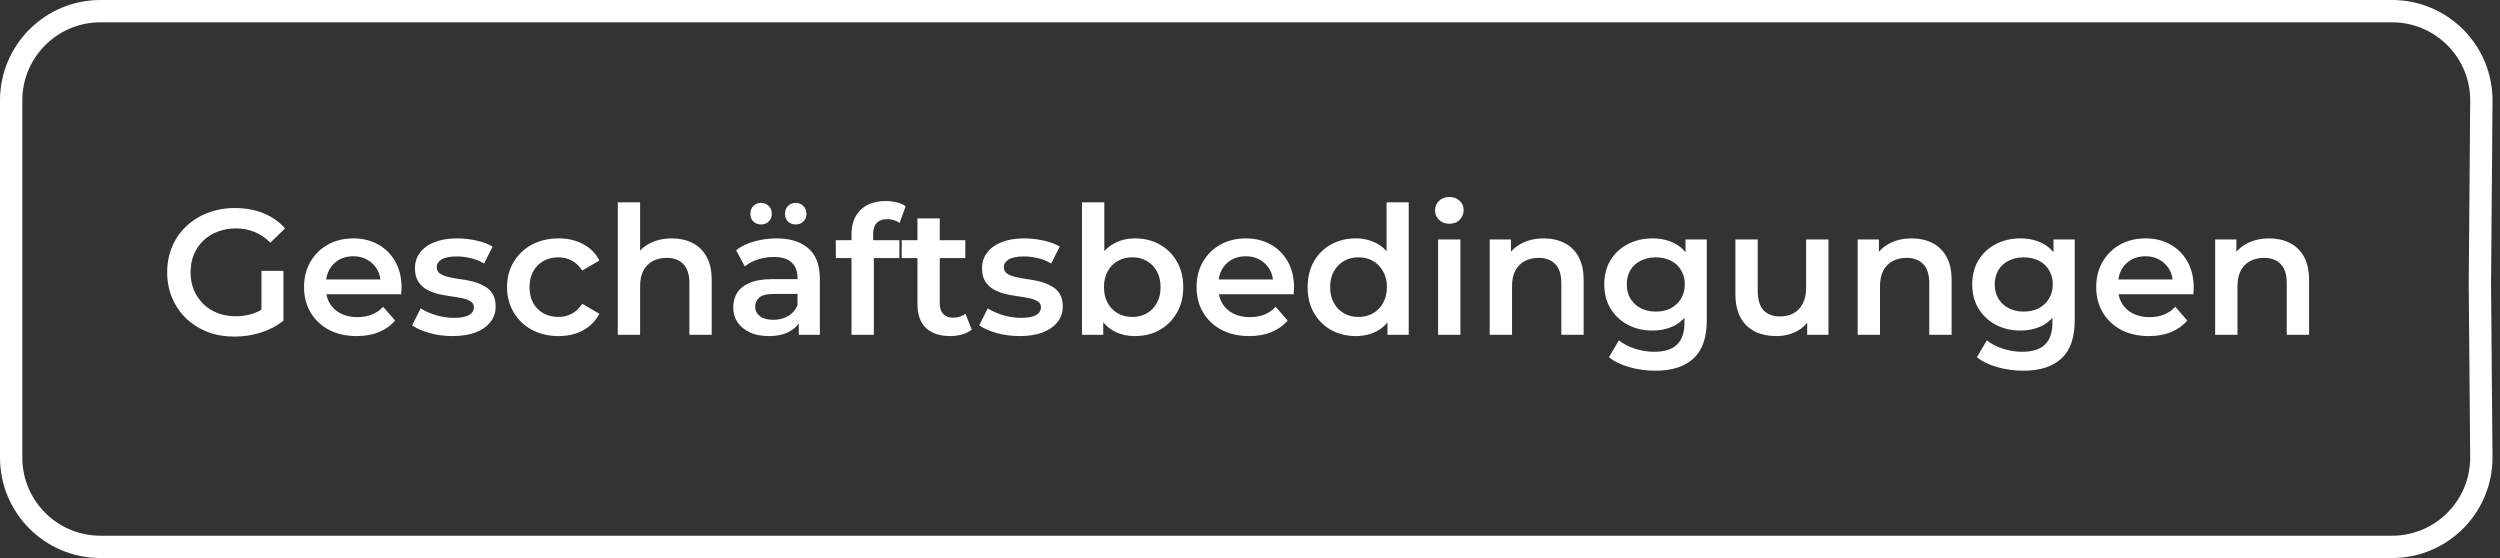 <svg width="224" height="50" viewBox="0 0 224 50" fill="none" xmlns="http://www.w3.org/2000/svg">
<rect x="0" y="0" width="224" height="50" fill="#333333" stroke="none"/>
<path d="M21.011 30.16C20.137 30.16 19.331 30.021 18.595 29.744C17.87 29.456 17.235 29.056 16.691 28.544C16.147 28.021 15.726 27.408 15.427 26.704C15.129 26 14.979 25.232 14.979 24.4C14.979 23.568 15.129 22.8 15.427 22.096C15.726 21.392 16.147 20.784 16.691 20.272C17.246 19.749 17.891 19.349 18.627 19.072C19.363 18.784 20.169 18.64 21.043 18.64C21.993 18.64 22.846 18.795 23.603 19.104C24.371 19.413 25.017 19.867 25.539 20.464L24.227 21.744C23.79 21.307 23.315 20.987 22.803 20.784C22.302 20.571 21.747 20.464 21.139 20.464C20.553 20.464 20.009 20.56 19.507 20.752C19.006 20.944 18.574 21.216 18.211 21.568C17.849 21.92 17.566 22.336 17.363 22.816C17.171 23.296 17.075 23.824 17.075 24.4C17.075 24.965 17.171 25.488 17.363 25.968C17.566 26.448 17.849 26.869 18.211 27.232C18.574 27.584 19.001 27.856 19.491 28.048C19.982 28.24 20.526 28.336 21.123 28.336C21.678 28.336 22.211 28.251 22.723 28.08C23.246 27.899 23.742 27.6 24.211 27.184L25.395 28.736C24.809 29.205 24.126 29.563 23.347 29.808C22.579 30.043 21.801 30.16 21.011 30.16ZM23.427 28.464V24.272H25.395V28.736L23.427 28.464ZM31.963 30.112C31.013 30.112 30.181 29.925 29.467 29.552C28.763 29.168 28.213 28.645 27.819 27.984C27.435 27.323 27.243 26.571 27.243 25.728C27.243 24.875 27.429 24.123 27.803 23.472C28.187 22.811 28.709 22.293 29.371 21.92C30.043 21.547 30.805 21.36 31.659 21.36C32.491 21.36 33.232 21.541 33.883 21.904C34.533 22.267 35.045 22.779 35.419 23.44C35.792 24.101 35.979 24.88 35.979 25.776C35.979 25.861 35.973 25.957 35.963 26.064C35.963 26.171 35.957 26.272 35.947 26.368H28.827V25.04H34.891L34.107 25.456C34.117 24.965 34.016 24.533 33.803 24.16C33.589 23.787 33.296 23.493 32.923 23.28C32.56 23.067 32.139 22.96 31.659 22.96C31.168 22.96 30.736 23.067 30.363 23.28C30 23.493 29.712 23.792 29.499 24.176C29.296 24.549 29.195 24.992 29.195 25.504V25.824C29.195 26.336 29.312 26.789 29.547 27.184C29.781 27.579 30.112 27.883 30.539 28.096C30.965 28.309 31.456 28.416 32.011 28.416C32.491 28.416 32.923 28.341 33.307 28.192C33.691 28.043 34.032 27.808 34.331 27.488L35.403 28.72C35.019 29.168 34.533 29.515 33.947 29.76C33.371 29.995 32.709 30.112 31.963 30.112ZM40.54 30.112C39.825 30.112 39.137 30.021 38.476 29.84C37.825 29.648 37.308 29.419 36.924 29.152L37.692 27.632C38.076 27.877 38.535 28.08 39.068 28.24C39.601 28.4 40.135 28.48 40.668 28.48C41.297 28.48 41.751 28.395 42.028 28.224C42.316 28.053 42.46 27.824 42.46 27.536C42.46 27.301 42.364 27.125 42.172 27.008C41.98 26.88 41.729 26.784 41.42 26.72C41.111 26.656 40.764 26.597 40.38 26.544C40.007 26.491 39.628 26.421 39.244 26.336C38.871 26.24 38.529 26.107 38.22 25.936C37.911 25.755 37.66 25.515 37.468 25.216C37.276 24.917 37.18 24.523 37.18 24.032C37.18 23.488 37.335 23.019 37.644 22.624C37.953 22.219 38.385 21.909 38.94 21.696C39.505 21.472 40.172 21.36 40.94 21.36C41.516 21.36 42.097 21.424 42.684 21.552C43.271 21.68 43.756 21.861 44.14 22.096L43.372 23.616C42.967 23.371 42.556 23.205 42.14 23.12C41.735 23.024 41.329 22.976 40.924 22.976C40.316 22.976 39.863 23.067 39.564 23.248C39.276 23.429 39.132 23.659 39.132 23.936C39.132 24.192 39.228 24.384 39.42 24.512C39.612 24.64 39.863 24.741 40.172 24.816C40.481 24.891 40.823 24.955 41.196 25.008C41.58 25.051 41.959 25.12 42.332 25.216C42.705 25.312 43.047 25.445 43.356 25.616C43.676 25.776 43.932 26.005 44.124 26.304C44.316 26.603 44.412 26.992 44.412 27.472C44.412 28.005 44.252 28.469 43.932 28.864C43.623 29.259 43.18 29.568 42.604 29.792C42.028 30.005 41.34 30.112 40.54 30.112ZM50.054 30.112C49.158 30.112 48.358 29.925 47.654 29.552C46.961 29.168 46.417 28.645 46.022 27.984C45.628 27.323 45.43 26.571 45.43 25.728C45.43 24.875 45.628 24.123 46.022 23.472C46.417 22.811 46.961 22.293 47.654 21.92C48.358 21.547 49.158 21.36 50.054 21.36C50.886 21.36 51.617 21.531 52.246 21.872C52.886 22.203 53.372 22.693 53.702 23.344L52.166 24.24C51.91 23.835 51.596 23.536 51.222 23.344C50.86 23.152 50.465 23.056 50.038 23.056C49.548 23.056 49.105 23.163 48.71 23.376C48.316 23.589 48.006 23.899 47.782 24.304C47.558 24.699 47.446 25.173 47.446 25.728C47.446 26.283 47.558 26.763 47.782 27.168C48.006 27.563 48.316 27.867 48.71 28.08C49.105 28.293 49.548 28.4 50.038 28.4C50.465 28.4 50.86 28.304 51.222 28.112C51.596 27.92 51.91 27.621 52.166 27.216L53.702 28.112C53.372 28.752 52.886 29.248 52.246 29.6C51.617 29.941 50.886 30.112 50.054 30.112ZM60.201 21.36C60.884 21.36 61.492 21.493 62.025 21.76C62.569 22.027 62.996 22.437 63.305 22.992C63.614 23.536 63.769 24.24 63.769 25.104V30H61.769V25.36C61.769 24.603 61.588 24.037 61.225 23.664C60.873 23.291 60.377 23.104 59.737 23.104C59.268 23.104 58.852 23.2 58.489 23.392C58.126 23.584 57.844 23.872 57.641 24.256C57.449 24.629 57.353 25.104 57.353 25.68V30H55.353V18.128H57.353V23.76L56.921 23.056C57.22 22.512 57.652 22.096 58.217 21.808C58.793 21.509 59.454 21.36 60.201 21.36ZM71.57 30V28.272L71.458 27.904V24.88C71.458 24.293 71.282 23.84 70.93 23.52C70.578 23.189 70.045 23.024 69.33 23.024C68.85 23.024 68.376 23.099 67.906 23.248C67.448 23.397 67.058 23.605 66.738 23.872L65.954 22.416C66.413 22.064 66.957 21.803 67.586 21.632C68.226 21.451 68.888 21.36 69.57 21.36C70.808 21.36 71.762 21.659 72.434 22.256C73.117 22.843 73.458 23.755 73.458 24.992V30H71.57ZM68.882 30.112C68.242 30.112 67.682 30.005 67.202 29.792C66.722 29.568 66.349 29.264 66.082 28.88C65.826 28.485 65.698 28.043 65.698 27.552C65.698 27.072 65.81 26.64 66.034 26.256C66.269 25.872 66.647 25.568 67.17 25.344C67.693 25.12 68.386 25.008 69.25 25.008H71.73V26.336H69.394C68.712 26.336 68.253 26.448 68.018 26.672C67.784 26.885 67.666 27.152 67.666 27.472C67.666 27.835 67.81 28.123 68.098 28.336C68.386 28.549 68.786 28.656 69.298 28.656C69.789 28.656 70.226 28.544 70.61 28.32C71.005 28.096 71.287 27.765 71.458 27.328L71.794 28.528C71.602 29.029 71.255 29.419 70.754 29.696C70.263 29.973 69.639 30.112 68.882 30.112ZM71.298 20.112C71.031 20.112 70.802 20.027 70.61 19.856C70.429 19.675 70.338 19.44 70.338 19.152C70.338 18.864 70.429 18.629 70.61 18.448C70.802 18.267 71.031 18.176 71.298 18.176C71.565 18.176 71.789 18.267 71.97 18.448C72.162 18.629 72.258 18.864 72.258 19.152C72.258 19.44 72.162 19.675 71.97 19.856C71.789 20.027 71.565 20.112 71.298 20.112ZM68.194 20.112C67.927 20.112 67.698 20.027 67.506 19.856C67.325 19.675 67.234 19.44 67.234 19.152C67.234 18.864 67.325 18.629 67.506 18.448C67.698 18.267 67.927 18.176 68.194 18.176C68.461 18.176 68.685 18.267 68.866 18.448C69.058 18.629 69.154 18.864 69.154 19.152C69.154 19.44 69.058 19.675 68.866 19.856C68.685 20.027 68.461 20.112 68.194 20.112ZM76.297 30V20.976C76.297 20.08 76.558 19.365 77.081 18.832C77.614 18.288 78.372 18.016 79.353 18.016C79.705 18.016 80.036 18.053 80.345 18.128C80.665 18.203 80.932 18.32 81.145 18.48L80.601 19.984C80.452 19.867 80.281 19.781 80.089 19.728C79.897 19.664 79.7 19.632 79.497 19.632C79.081 19.632 78.766 19.749 78.553 19.984C78.34 20.208 78.233 20.549 78.233 21.008V21.968L78.297 22.864V30H76.297ZM74.889 23.12V21.52H80.585V23.12H74.889ZM85.147 30.112C84.209 30.112 83.483 29.872 82.971 29.392C82.459 28.901 82.203 28.181 82.203 27.232V19.568H84.203V27.184C84.203 27.589 84.305 27.904 84.507 28.128C84.721 28.352 85.014 28.464 85.387 28.464C85.835 28.464 86.209 28.347 86.507 28.112L87.067 29.536C86.832 29.728 86.544 29.872 86.203 29.968C85.862 30.064 85.51 30.112 85.147 30.112ZM80.795 23.12V21.52H86.491V23.12H80.795ZM91.352 30.112C90.638 30.112 89.95 30.021 89.288 29.84C88.638 29.648 88.12 29.419 87.736 29.152L88.504 27.632C88.888 27.877 89.347 28.08 89.88 28.24C90.414 28.4 90.947 28.48 91.48 28.48C92.11 28.48 92.563 28.395 92.84 28.224C93.128 28.053 93.272 27.824 93.272 27.536C93.272 27.301 93.176 27.125 92.984 27.008C92.792 26.88 92.542 26.784 92.232 26.72C91.923 26.656 91.576 26.597 91.192 26.544C90.819 26.491 90.44 26.421 90.056 26.336C89.683 26.24 89.342 26.107 89.032 25.936C88.723 25.755 88.472 25.515 88.28 25.216C88.088 24.917 87.992 24.523 87.992 24.032C87.992 23.488 88.147 23.019 88.456 22.624C88.766 22.219 89.198 21.909 89.752 21.696C90.318 21.472 90.984 21.36 91.752 21.36C92.328 21.36 92.91 21.424 93.496 21.552C94.083 21.68 94.568 21.861 94.952 22.096L94.184 23.616C93.779 23.371 93.368 23.205 92.952 23.12C92.547 23.024 92.142 22.976 91.736 22.976C91.128 22.976 90.675 23.067 90.376 23.248C90.088 23.429 89.944 23.659 89.944 23.936C89.944 24.192 90.04 24.384 90.232 24.512C90.424 24.64 90.675 24.741 90.984 24.816C91.294 24.891 91.635 24.955 92.008 25.008C92.392 25.051 92.771 25.12 93.144 25.216C93.518 25.312 93.859 25.445 94.168 25.616C94.488 25.776 94.744 26.005 94.936 26.304C95.128 26.603 95.224 26.992 95.224 27.472C95.224 28.005 95.064 28.469 94.744 28.864C94.435 29.259 93.992 29.568 93.416 29.792C92.84 30.005 92.152 30.112 91.352 30.112ZM101.683 30.112C100.957 30.112 100.312 29.952 99.747 29.632C99.181 29.312 98.733 28.832 98.403 28.192C98.083 27.541 97.923 26.72 97.923 25.728C97.923 24.725 98.088 23.904 98.419 23.264C98.76 22.624 99.213 22.149 99.779 21.84C100.355 21.52 100.989 21.36 101.683 21.36C102.525 21.36 103.267 21.541 103.907 21.904C104.557 22.267 105.069 22.773 105.443 23.424C105.827 24.075 106.019 24.843 106.019 25.728C106.019 26.613 105.827 27.381 105.443 28.032C105.069 28.683 104.557 29.195 103.907 29.568C103.267 29.931 102.525 30.112 101.683 30.112ZM96.947 30V18.128H98.947V23.44L98.787 25.712L98.851 27.984V30H96.947ZM101.459 28.4C101.939 28.4 102.365 28.293 102.739 28.08C103.123 27.867 103.427 27.557 103.651 27.152C103.875 26.747 103.987 26.272 103.987 25.728C103.987 25.173 103.875 24.699 103.651 24.304C103.427 23.899 103.123 23.589 102.739 23.376C102.365 23.163 101.939 23.056 101.459 23.056C100.979 23.056 100.547 23.163 100.163 23.376C99.779 23.589 99.475 23.899 99.251 24.304C99.027 24.699 98.915 25.173 98.915 25.728C98.915 26.272 99.027 26.747 99.251 27.152C99.475 27.557 99.779 27.867 100.163 28.08C100.547 28.293 100.979 28.4 101.459 28.4ZM111.932 30.112C110.982 30.112 110.15 29.925 109.436 29.552C108.732 29.168 108.182 28.645 107.788 27.984C107.404 27.323 107.212 26.571 107.212 25.728C107.212 24.875 107.398 24.123 107.772 23.472C108.156 22.811 108.678 22.293 109.34 21.92C110.012 21.547 110.774 21.36 111.628 21.36C112.46 21.36 113.201 21.541 113.852 21.904C114.502 22.267 115.014 22.779 115.388 23.44C115.761 24.101 115.948 24.88 115.948 25.776C115.948 25.861 115.942 25.957 115.932 26.064C115.932 26.171 115.926 26.272 115.916 26.368H108.796V25.04H114.86L114.076 25.456C114.086 24.965 113.985 24.533 113.772 24.16C113.558 23.787 113.265 23.493 112.892 23.28C112.529 23.067 112.108 22.96 111.628 22.96C111.137 22.96 110.705 23.067 110.332 23.28C109.969 23.493 109.681 23.792 109.468 24.176C109.265 24.549 109.164 24.992 109.164 25.504V25.824C109.164 26.336 109.281 26.789 109.516 27.184C109.75 27.579 110.081 27.883 110.508 28.096C110.934 28.309 111.425 28.416 111.98 28.416C112.46 28.416 112.892 28.341 113.276 28.192C113.66 28.043 114.001 27.808 114.3 27.488L115.372 28.72C114.988 29.168 114.502 29.515 113.916 29.76C113.34 29.995 112.678 30.112 111.932 30.112ZM121.485 30.112C120.663 30.112 119.922 29.931 119.261 29.568C118.61 29.195 118.098 28.683 117.725 28.032C117.351 27.381 117.165 26.613 117.165 25.728C117.165 24.843 117.351 24.075 117.725 23.424C118.098 22.773 118.61 22.267 119.261 21.904C119.922 21.541 120.663 21.36 121.485 21.36C122.199 21.36 122.839 21.52 123.405 21.84C123.97 22.149 124.418 22.624 124.749 23.264C125.079 23.904 125.245 24.725 125.245 25.728C125.245 26.72 125.085 27.541 124.765 28.192C124.445 28.832 124.002 29.312 123.437 29.632C122.871 29.952 122.221 30.112 121.485 30.112ZM121.725 28.4C122.205 28.4 122.631 28.293 123.005 28.08C123.389 27.867 123.693 27.557 123.917 27.152C124.151 26.747 124.269 26.272 124.269 25.728C124.269 25.173 124.151 24.699 123.917 24.304C123.693 23.899 123.389 23.589 123.005 23.376C122.631 23.163 122.205 23.056 121.725 23.056C121.245 23.056 120.813 23.163 120.429 23.376C120.055 23.589 119.751 23.899 119.517 24.304C119.293 24.699 119.181 25.173 119.181 25.728C119.181 26.272 119.293 26.747 119.517 27.152C119.751 27.557 120.055 27.867 120.429 28.08C120.813 28.293 121.245 28.4 121.725 28.4ZM124.317 30V27.984L124.397 25.712L124.237 23.44V18.128H126.221V30H124.317ZM128.853 30V21.456H130.853V30H128.853ZM129.861 20.048C129.488 20.048 129.178 19.931 128.933 19.696C128.698 19.461 128.581 19.179 128.581 18.848C128.581 18.507 128.698 18.224 128.933 18C129.178 17.765 129.488 17.648 129.861 17.648C130.234 17.648 130.538 17.76 130.773 17.984C131.018 18.197 131.141 18.469 131.141 18.8C131.141 19.152 131.024 19.451 130.789 19.696C130.554 19.931 130.245 20.048 129.861 20.048ZM138.326 21.36C139.009 21.36 139.617 21.493 140.15 21.76C140.694 22.027 141.121 22.437 141.43 22.992C141.739 23.536 141.894 24.24 141.894 25.104V30H139.894V25.36C139.894 24.603 139.713 24.037 139.35 23.664C138.998 23.291 138.502 23.104 137.862 23.104C137.393 23.104 136.977 23.2 136.614 23.392C136.251 23.584 135.969 23.872 135.766 24.256C135.574 24.629 135.478 25.104 135.478 25.68V30H133.478V21.456H135.382V23.76L135.046 23.056C135.345 22.512 135.777 22.096 136.342 21.808C136.918 21.509 137.579 21.36 138.326 21.36ZM148.319 33.216C147.529 33.216 146.756 33.109 145.999 32.896C145.252 32.693 144.639 32.395 144.159 32L145.055 30.496C145.428 30.805 145.897 31.051 146.463 31.232C147.039 31.424 147.62 31.52 148.207 31.52C149.145 31.52 149.833 31.301 150.271 30.864C150.708 30.437 150.927 29.792 150.927 28.928V27.408L151.087 25.472L151.023 23.536V21.456H152.927V28.704C152.927 30.251 152.532 31.387 151.743 32.112C150.953 32.848 149.812 33.216 148.319 33.216ZM148.063 29.616C147.252 29.616 146.516 29.445 145.855 29.104C145.204 28.752 144.687 28.267 144.303 27.648C143.929 27.029 143.743 26.304 143.743 25.472C143.743 24.651 143.929 23.931 144.303 23.312C144.687 22.693 145.204 22.213 145.855 21.872C146.516 21.531 147.252 21.36 148.063 21.36C148.788 21.36 149.439 21.504 150.015 21.792C150.591 22.08 151.049 22.528 151.391 23.136C151.743 23.744 151.919 24.523 151.919 25.472C151.919 26.421 151.743 27.205 151.391 27.824C151.049 28.432 150.591 28.885 150.015 29.184C149.439 29.472 148.788 29.616 148.063 29.616ZM148.367 27.92C148.868 27.92 149.316 27.819 149.711 27.616C150.105 27.403 150.409 27.115 150.623 26.752C150.847 26.379 150.959 25.952 150.959 25.472C150.959 24.992 150.847 24.571 150.623 24.208C150.409 23.835 150.105 23.552 149.711 23.36C149.316 23.157 148.868 23.056 148.367 23.056C147.865 23.056 147.412 23.157 147.007 23.36C146.612 23.552 146.303 23.835 146.079 24.208C145.865 24.571 145.759 24.992 145.759 25.472C145.759 25.952 145.865 26.379 146.079 26.752C146.303 27.115 146.612 27.403 147.007 27.616C147.412 27.819 147.865 27.92 148.367 27.92ZM159.172 30.112C158.447 30.112 157.807 29.979 157.252 29.712C156.697 29.435 156.265 29.019 155.956 28.464C155.647 27.899 155.492 27.189 155.492 26.336V21.456H157.492V26.064C157.492 26.832 157.663 27.408 158.004 27.792C158.356 28.165 158.852 28.352 159.492 28.352C159.961 28.352 160.367 28.256 160.708 28.064C161.06 27.872 161.332 27.584 161.524 27.2C161.727 26.816 161.828 26.341 161.828 25.776V21.456H163.828V30H161.924V27.696L162.26 28.4C161.972 28.955 161.551 29.381 160.996 29.68C160.441 29.968 159.833 30.112 159.172 30.112ZM171.295 21.36C171.977 21.36 172.585 21.493 173.119 21.76C173.663 22.027 174.089 22.437 174.399 22.992C174.708 23.536 174.863 24.24 174.863 25.104V30H172.863V25.36C172.863 24.603 172.681 24.037 172.319 23.664C171.967 23.291 171.471 23.104 170.831 23.104C170.361 23.104 169.945 23.2 169.583 23.392C169.22 23.584 168.937 23.872 168.735 24.256C168.543 24.629 168.447 25.104 168.447 25.68V30H166.447V21.456H168.351V23.76L168.015 23.056C168.313 22.512 168.745 22.096 169.311 21.808C169.887 21.509 170.548 21.36 171.295 21.36ZM181.288 33.216C180.498 33.216 179.725 33.109 178.968 32.896C178.221 32.693 177.608 32.395 177.128 32L178.024 30.496C178.397 30.805 178.866 31.051 179.432 31.232C180.008 31.424 180.589 31.52 181.176 31.52C182.114 31.52 182.802 31.301 183.24 30.864C183.677 30.437 183.896 29.792 183.896 28.928V27.408L184.056 25.472L183.992 23.536V21.456H185.896V28.704C185.896 30.251 185.501 31.387 184.712 32.112C183.922 32.848 182.781 33.216 181.288 33.216ZM181.032 29.616C180.221 29.616 179.485 29.445 178.824 29.104C178.173 28.752 177.656 28.267 177.272 27.648C176.898 27.029 176.712 26.304 176.712 25.472C176.712 24.651 176.898 23.931 177.272 23.312C177.656 22.693 178.173 22.213 178.824 21.872C179.485 21.531 180.221 21.36 181.032 21.36C181.757 21.36 182.408 21.504 182.984 21.792C183.56 22.08 184.018 22.528 184.36 23.136C184.712 23.744 184.888 24.523 184.888 25.472C184.888 26.421 184.712 27.205 184.36 27.824C184.018 28.432 183.56 28.885 182.984 29.184C182.408 29.472 181.757 29.616 181.032 29.616ZM181.336 27.92C181.837 27.92 182.285 27.819 182.68 27.616C183.074 27.403 183.378 27.115 183.592 26.752C183.816 26.379 183.928 25.952 183.928 25.472C183.928 24.992 183.816 24.571 183.592 24.208C183.378 23.835 183.074 23.552 182.68 23.36C182.285 23.157 181.837 23.056 181.336 23.056C180.834 23.056 180.381 23.157 179.976 23.36C179.581 23.552 179.272 23.835 179.048 24.208C178.834 24.571 178.728 24.992 178.728 25.472C178.728 25.952 178.834 26.379 179.048 26.752C179.272 27.115 179.581 27.403 179.976 27.616C180.381 27.819 180.834 27.92 181.336 27.92ZM192.541 30.112C191.592 30.112 190.76 29.925 190.045 29.552C189.341 29.168 188.792 28.645 188.397 27.984C188.013 27.323 187.821 26.571 187.821 25.728C187.821 24.875 188.008 24.123 188.381 23.472C188.765 22.811 189.288 22.293 189.949 21.92C190.621 21.547 191.384 21.36 192.237 21.36C193.069 21.36 193.81 21.541 194.461 21.904C195.112 22.267 195.624 22.779 195.997 23.44C196.37 24.101 196.557 24.88 196.557 25.776C196.557 25.861 196.552 25.957 196.541 26.064C196.541 26.171 196.536 26.272 196.525 26.368H189.405V25.04H195.469L194.685 25.456C194.696 24.965 194.594 24.533 194.381 24.16C194.168 23.787 193.874 23.493 193.501 23.28C193.138 23.067 192.717 22.96 192.237 22.96C191.746 22.96 191.314 23.067 190.941 23.28C190.578 23.493 190.29 23.792 190.077 24.176C189.874 24.549 189.773 24.992 189.773 25.504V25.824C189.773 26.336 189.89 26.789 190.125 27.184C190.36 27.579 190.69 27.883 191.117 28.096C191.544 28.309 192.034 28.416 192.589 28.416C193.069 28.416 193.501 28.341 193.885 28.192C194.269 28.043 194.61 27.808 194.909 27.488L195.981 28.72C195.597 29.168 195.112 29.515 194.525 29.76C193.949 29.995 193.288 30.112 192.541 30.112ZM203.326 21.36C204.009 21.36 204.617 21.493 205.15 21.76C205.694 22.027 206.121 22.437 206.43 22.992C206.739 23.536 206.894 24.24 206.894 25.104V30H204.894V25.36C204.894 24.603 204.713 24.037 204.35 23.664C203.998 23.291 203.502 23.104 202.862 23.104C202.393 23.104 201.977 23.2 201.614 23.392C201.251 23.584 200.969 23.872 200.766 24.256C200.574 24.629 200.478 25.104 200.478 25.68V30H198.478V21.456H200.382V23.76L200.046 23.056C200.345 22.512 200.777 22.096 201.342 21.808C201.918 21.509 202.579 21.36 203.326 21.36Z" fill="white"/>
<path d="M214.331 1H9C4.582 1 1 4.582 1 9L1 24.454L1 41C1 45.418 4.582 49 9 49H214.328C218.772 49 222.365 45.377 222.328 40.933L222.198 25.5L222.33 9.065C222.366 4.621 218.774 1 214.331 1Z" stroke="white" stroke-width="2"/>
</svg>
